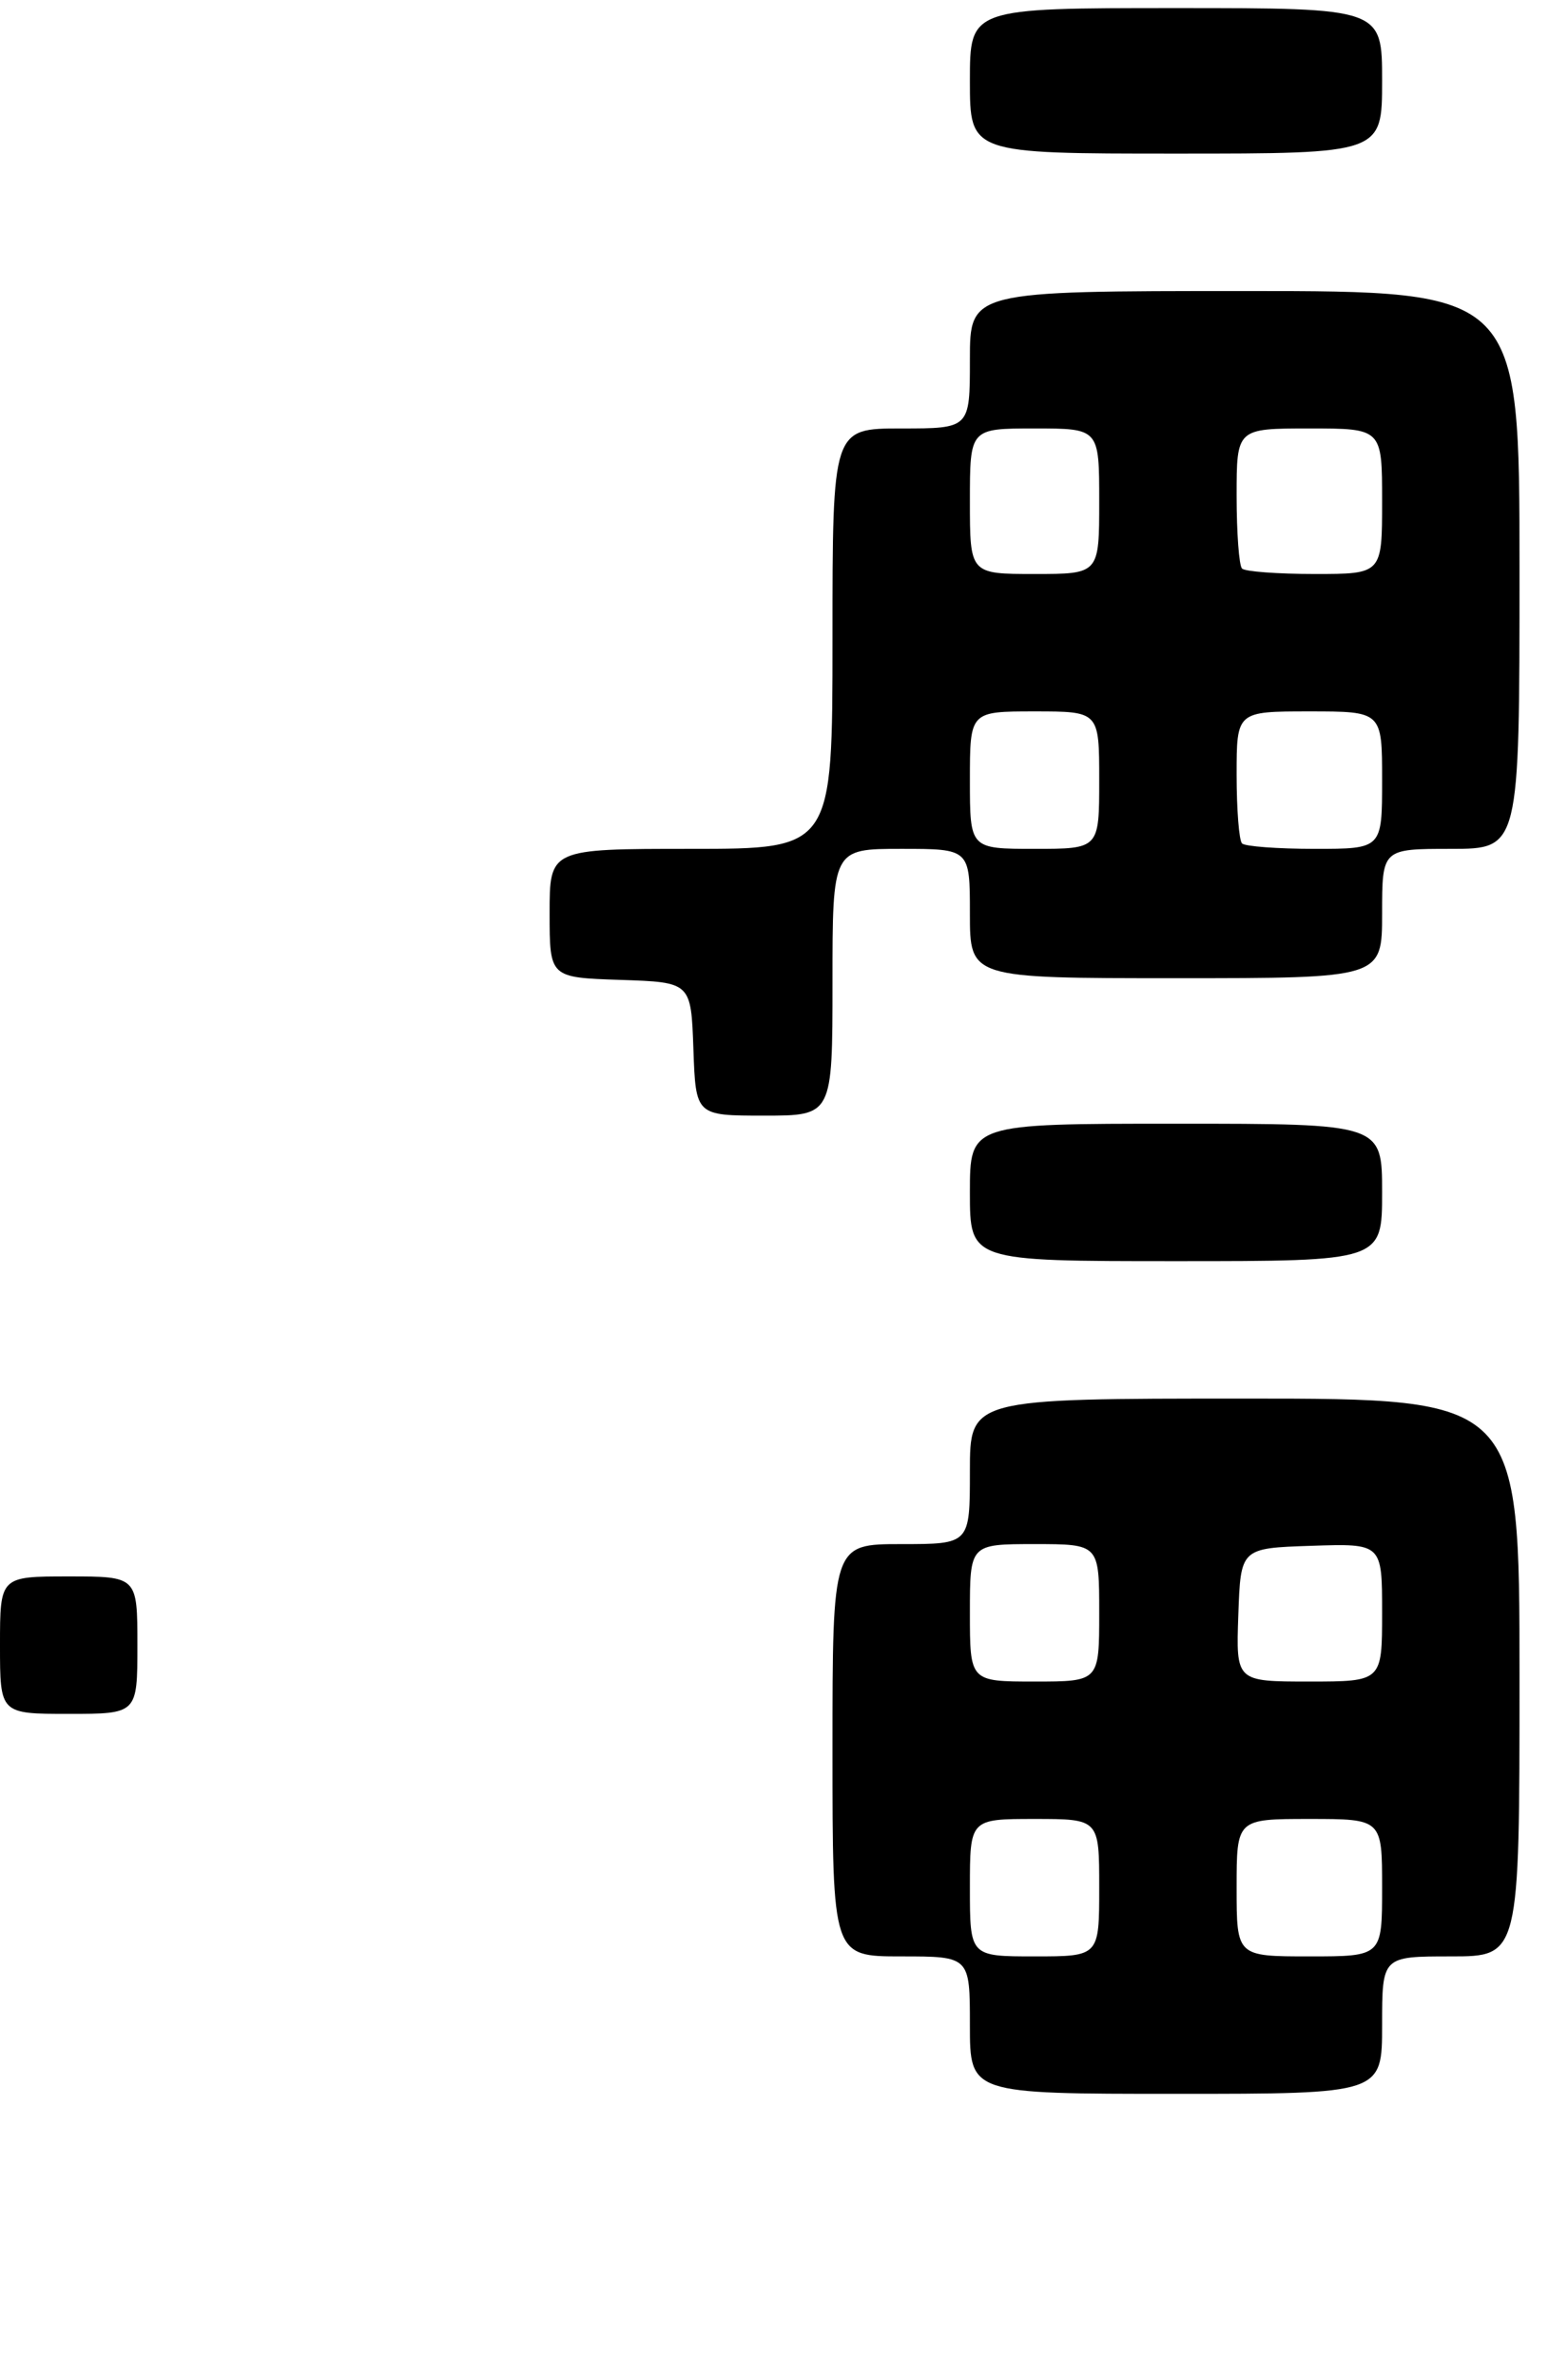 <?xml version="1.0" encoding="UTF-8" standalone="no"?>
<!DOCTYPE svg PUBLIC "-//W3C//DTD SVG 1.1//EN" "http://www.w3.org/Graphics/SVG/1.1/DTD/svg11.dtd" >
<svg xmlns="http://www.w3.org/2000/svg" xmlns:xlink="http://www.w3.org/1999/xlink" version="1.1" viewBox="0 0 194 294">
 <g >
 <path fill="currentColor"
d=" M 171.00 250.50 C 171.00 242.00 171.00 242.00 179.50 242.00 C 188.00 242.00 188.00 242.00 188.00 207.50 C 188.00 173.00 188.00 173.00 154.00 173.00 C 120.00 173.00 120.00 173.00 120.00 182.00 C 120.00 191.00 120.00 191.00 111.50 191.00 C 103.00 191.00 103.00 191.00 103.00 216.50 C 103.00 242.00 103.00 242.00 111.50 242.00 C 120.00 242.00 120.00 242.00 120.00 250.50 C 120.00 259.00 120.00 259.00 145.50 259.00 C 171.00 259.00 171.00 259.00 171.00 250.50 Z  M 171.00 147.50 C 171.00 139.00 171.00 139.00 145.50 139.00 C 120.00 139.00 120.00 139.00 120.00 147.50 C 120.00 156.00 120.00 156.00 145.50 156.00 C 171.00 156.00 171.00 156.00 171.00 147.50 Z  M 103.00 121.50 C 103.00 105.00 103.00 105.00 111.50 105.00 C 120.00 105.00 120.00 105.00 120.00 113.00 C 120.00 121.00 120.00 121.00 145.50 121.00 C 171.00 121.00 171.00 121.00 171.00 113.00 C 171.00 105.00 171.00 105.00 179.50 105.00 C 188.00 105.00 188.00 105.00 188.00 70.50 C 188.00 36.00 188.00 36.00 154.00 36.00 C 120.00 36.00 120.00 36.00 120.00 44.50 C 120.00 53.00 120.00 53.00 111.50 53.00 C 103.00 53.00 103.00 53.00 103.00 79.00 C 103.00 105.00 103.00 105.00 85.50 105.00 C 68.00 105.00 68.00 105.00 68.00 112.96 C 68.00 120.92 68.00 120.92 76.75 121.21 C 85.50 121.50 85.50 121.50 85.79 129.75 C 86.08 138.00 86.08 138.00 94.54 138.00 C 103.00 138.00 103.00 138.00 103.00 121.50 Z  M 171.00 10.00 C 171.00 1.00 171.00 1.00 145.50 1.00 C 120.00 1.00 120.00 1.00 120.00 10.00 C 120.00 19.00 120.00 19.00 145.50 19.00 C 171.00 19.00 171.00 19.00 171.00 10.00 Z  M 0.00 203.50 C 0.00 195.00 0.00 195.00 8.50 195.00 C 17.00 195.00 17.00 195.00 17.00 203.50 C 17.00 212.00 17.00 212.00 8.50 212.00 C 0.00 212.00 0.00 212.00 0.00 203.50 Z  M 120.00 233.50 C 120.00 225.00 120.00 225.00 128.00 225.00 C 136.00 225.00 136.00 225.00 136.00 233.50 C 136.00 242.00 136.00 242.00 128.00 242.00 C 120.00 242.00 120.00 242.00 120.00 233.50 Z  M 153.00 233.50 C 153.00 225.00 153.00 225.00 162.00 225.00 C 171.00 225.00 171.00 225.00 171.00 233.50 C 171.00 242.00 171.00 242.00 162.00 242.00 C 153.00 242.00 153.00 242.00 153.00 233.50 Z  M 120.00 199.50 C 120.00 191.00 120.00 191.00 128.00 191.00 C 136.00 191.00 136.00 191.00 136.00 199.50 C 136.00 208.00 136.00 208.00 128.00 208.00 C 120.00 208.00 120.00 208.00 120.00 199.50 Z  M 153.21 199.75 C 153.50 191.50 153.50 191.50 162.25 191.21 C 171.00 190.92 171.00 190.92 171.00 199.46 C 171.00 208.00 171.00 208.00 161.96 208.00 C 152.92 208.00 152.92 208.00 153.21 199.75 Z  M 120.00 96.50 C 120.00 88.00 120.00 88.00 128.00 88.00 C 136.00 88.00 136.00 88.00 136.00 96.50 C 136.00 105.00 136.00 105.00 128.00 105.00 C 120.00 105.00 120.00 105.00 120.00 96.50 Z  M 153.67 104.33 C 153.30 103.97 153.00 100.14 153.00 95.83 C 153.00 88.00 153.00 88.00 162.00 88.00 C 171.00 88.00 171.00 88.00 171.00 96.50 C 171.00 105.00 171.00 105.00 162.67 105.00 C 158.08 105.00 154.03 104.70 153.67 104.33 Z  M 120.00 62.00 C 120.00 53.00 120.00 53.00 128.00 53.00 C 136.00 53.00 136.00 53.00 136.00 62.00 C 136.00 71.00 136.00 71.00 128.00 71.00 C 120.00 71.00 120.00 71.00 120.00 62.00 Z  M 153.67 70.33 C 153.30 69.97 153.00 65.92 153.00 61.33 C 153.00 53.00 153.00 53.00 162.00 53.00 C 171.00 53.00 171.00 53.00 171.00 62.00 C 171.00 71.00 171.00 71.00 162.67 71.00 C 158.08 71.00 154.03 70.70 153.67 70.33 Z "/>
</g>
</svg>